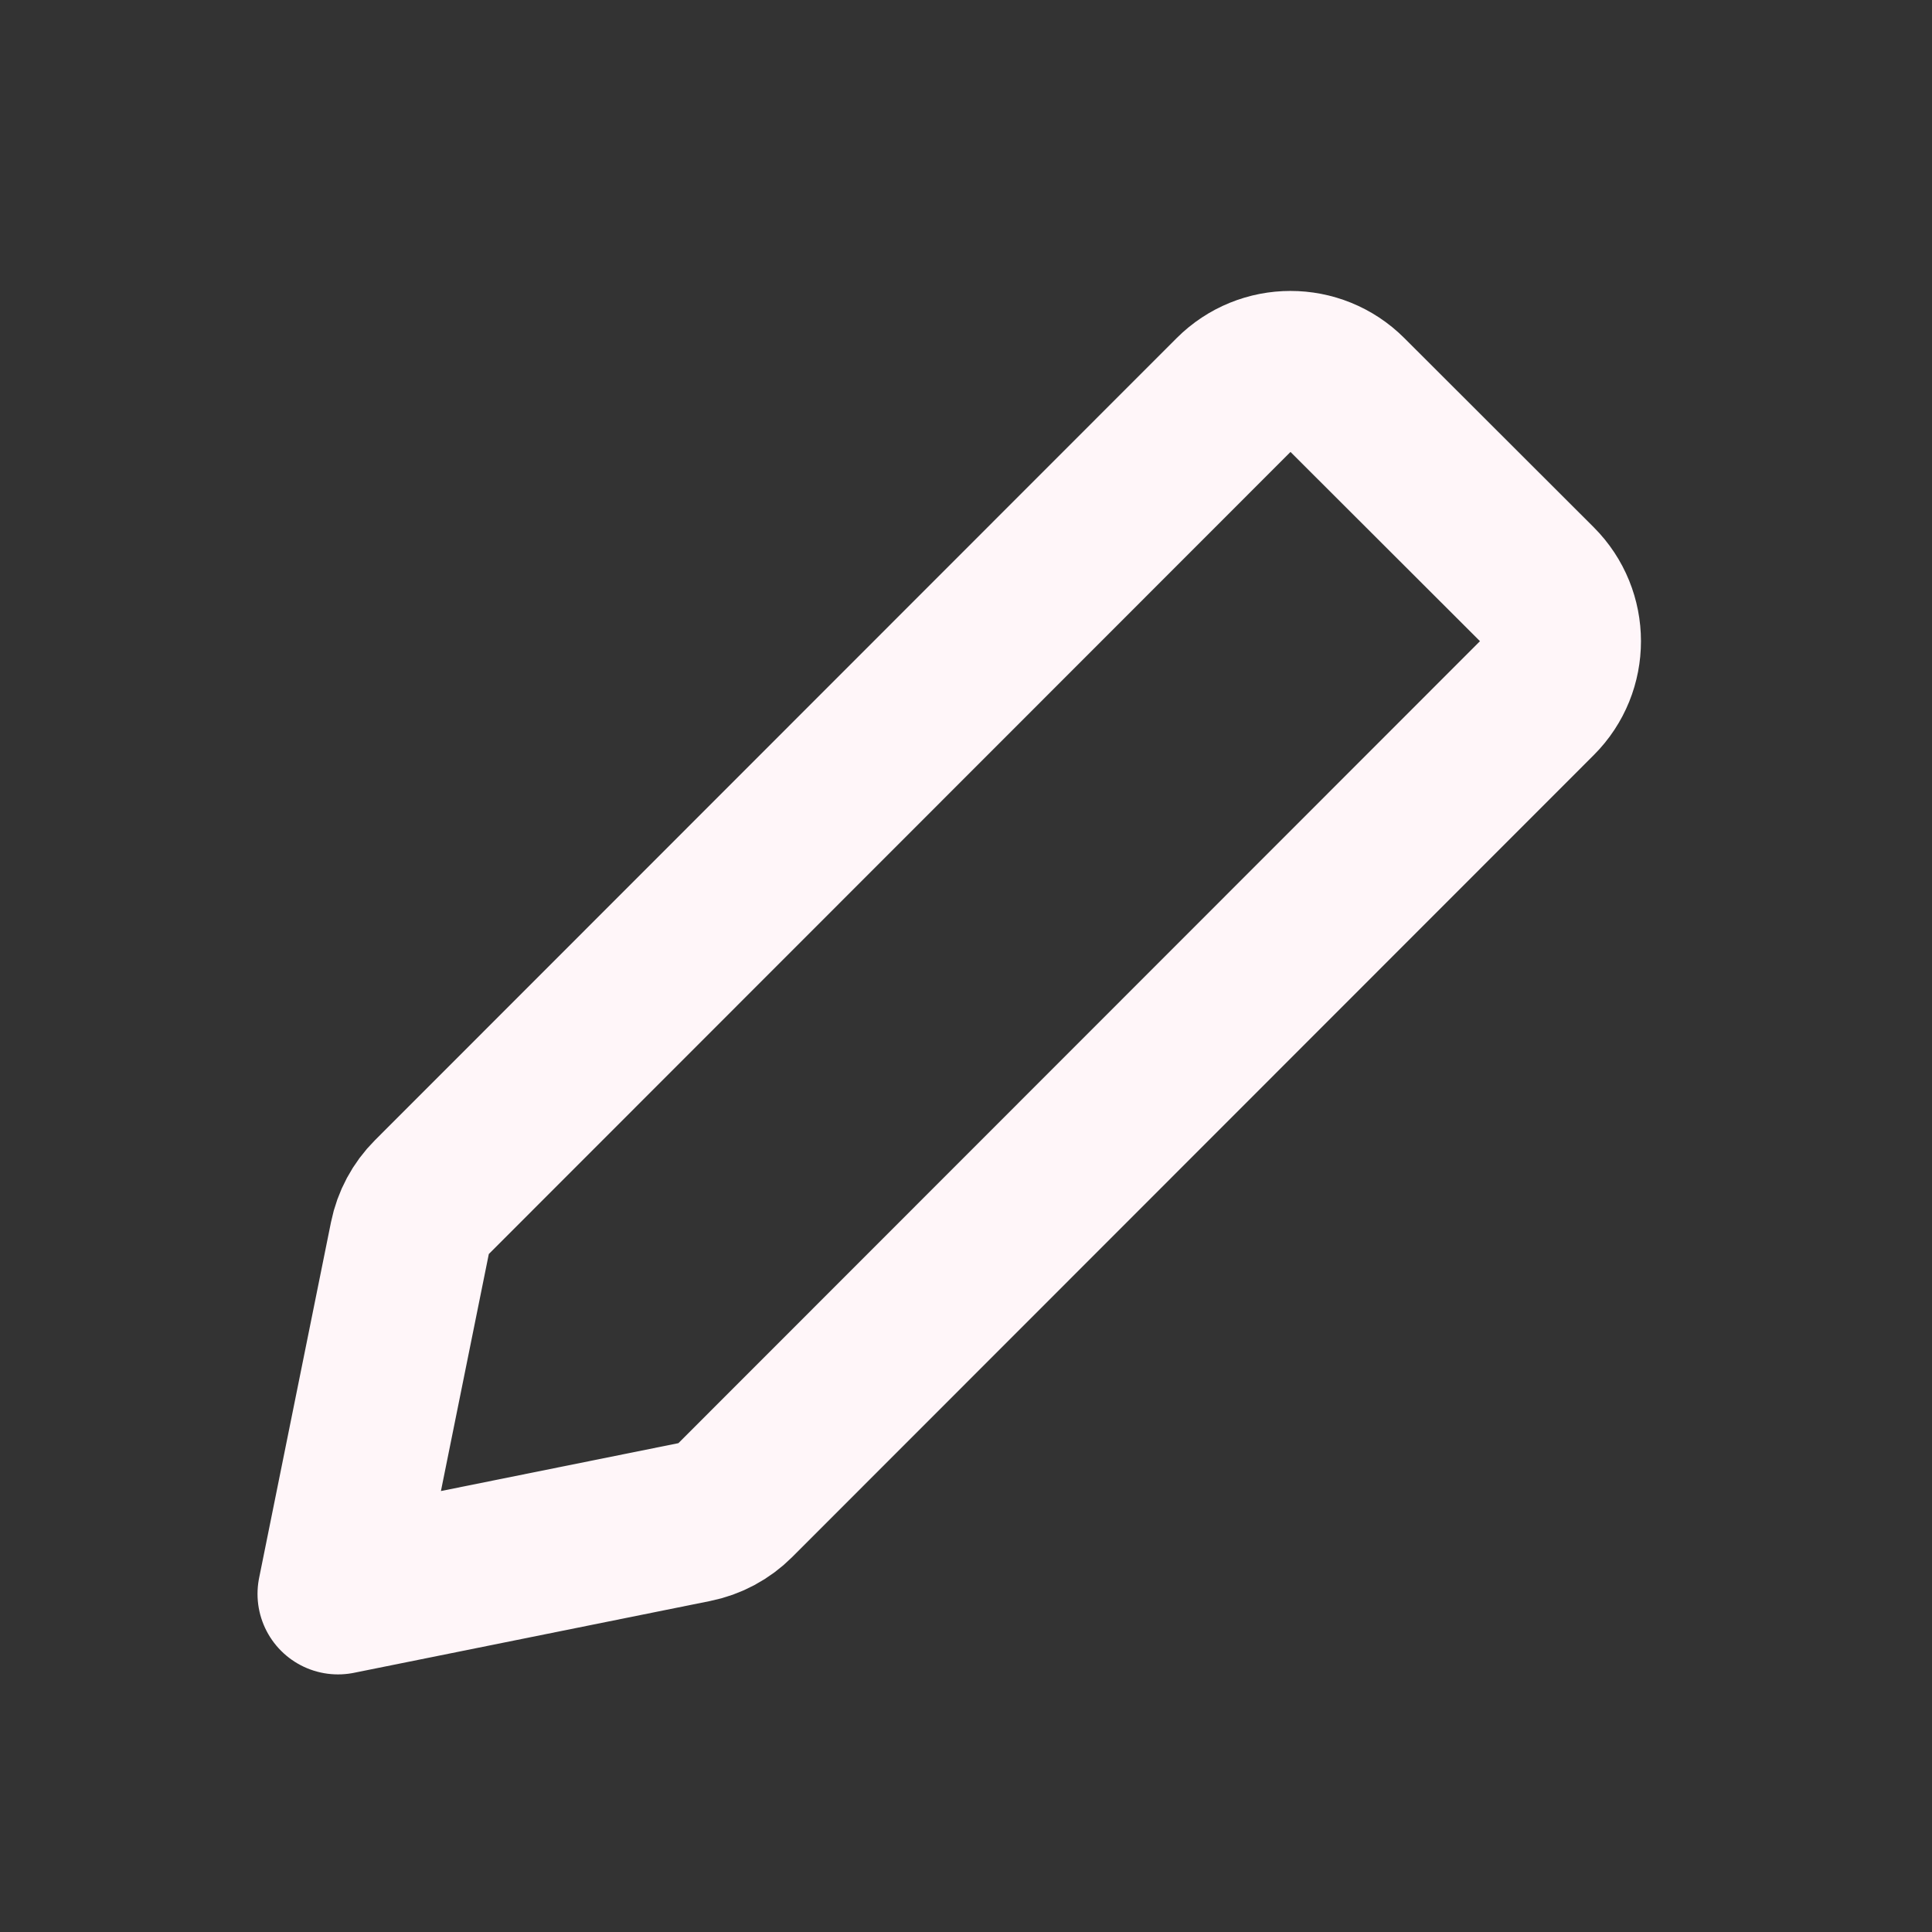 <svg width="24" height="24" viewBox="0 0 24 24" fill="none" xmlns="http://www.w3.org/2000/svg">
<rect x="0" y="0" width="24" height="24" fill="#333333" stroke="none"/>
<path fill-rule="evenodd" clip-rule="evenodd" d="M15.324 4.907C15.714 4.517 16.347 4.516 16.738 4.907L19.091 7.257C19.482 7.648 19.483 8.281 19.092 8.672L9.134 18.635C8.995 18.774 8.818 18.869 8.624 18.908L4.199 19.8L5.092 15.38C5.131 15.187 5.226 15.01 5.365 14.871L15.324 4.907Z" stroke="#FFF6F9" stroke-width="2" stroke-linejoin="round"/>
</svg>
